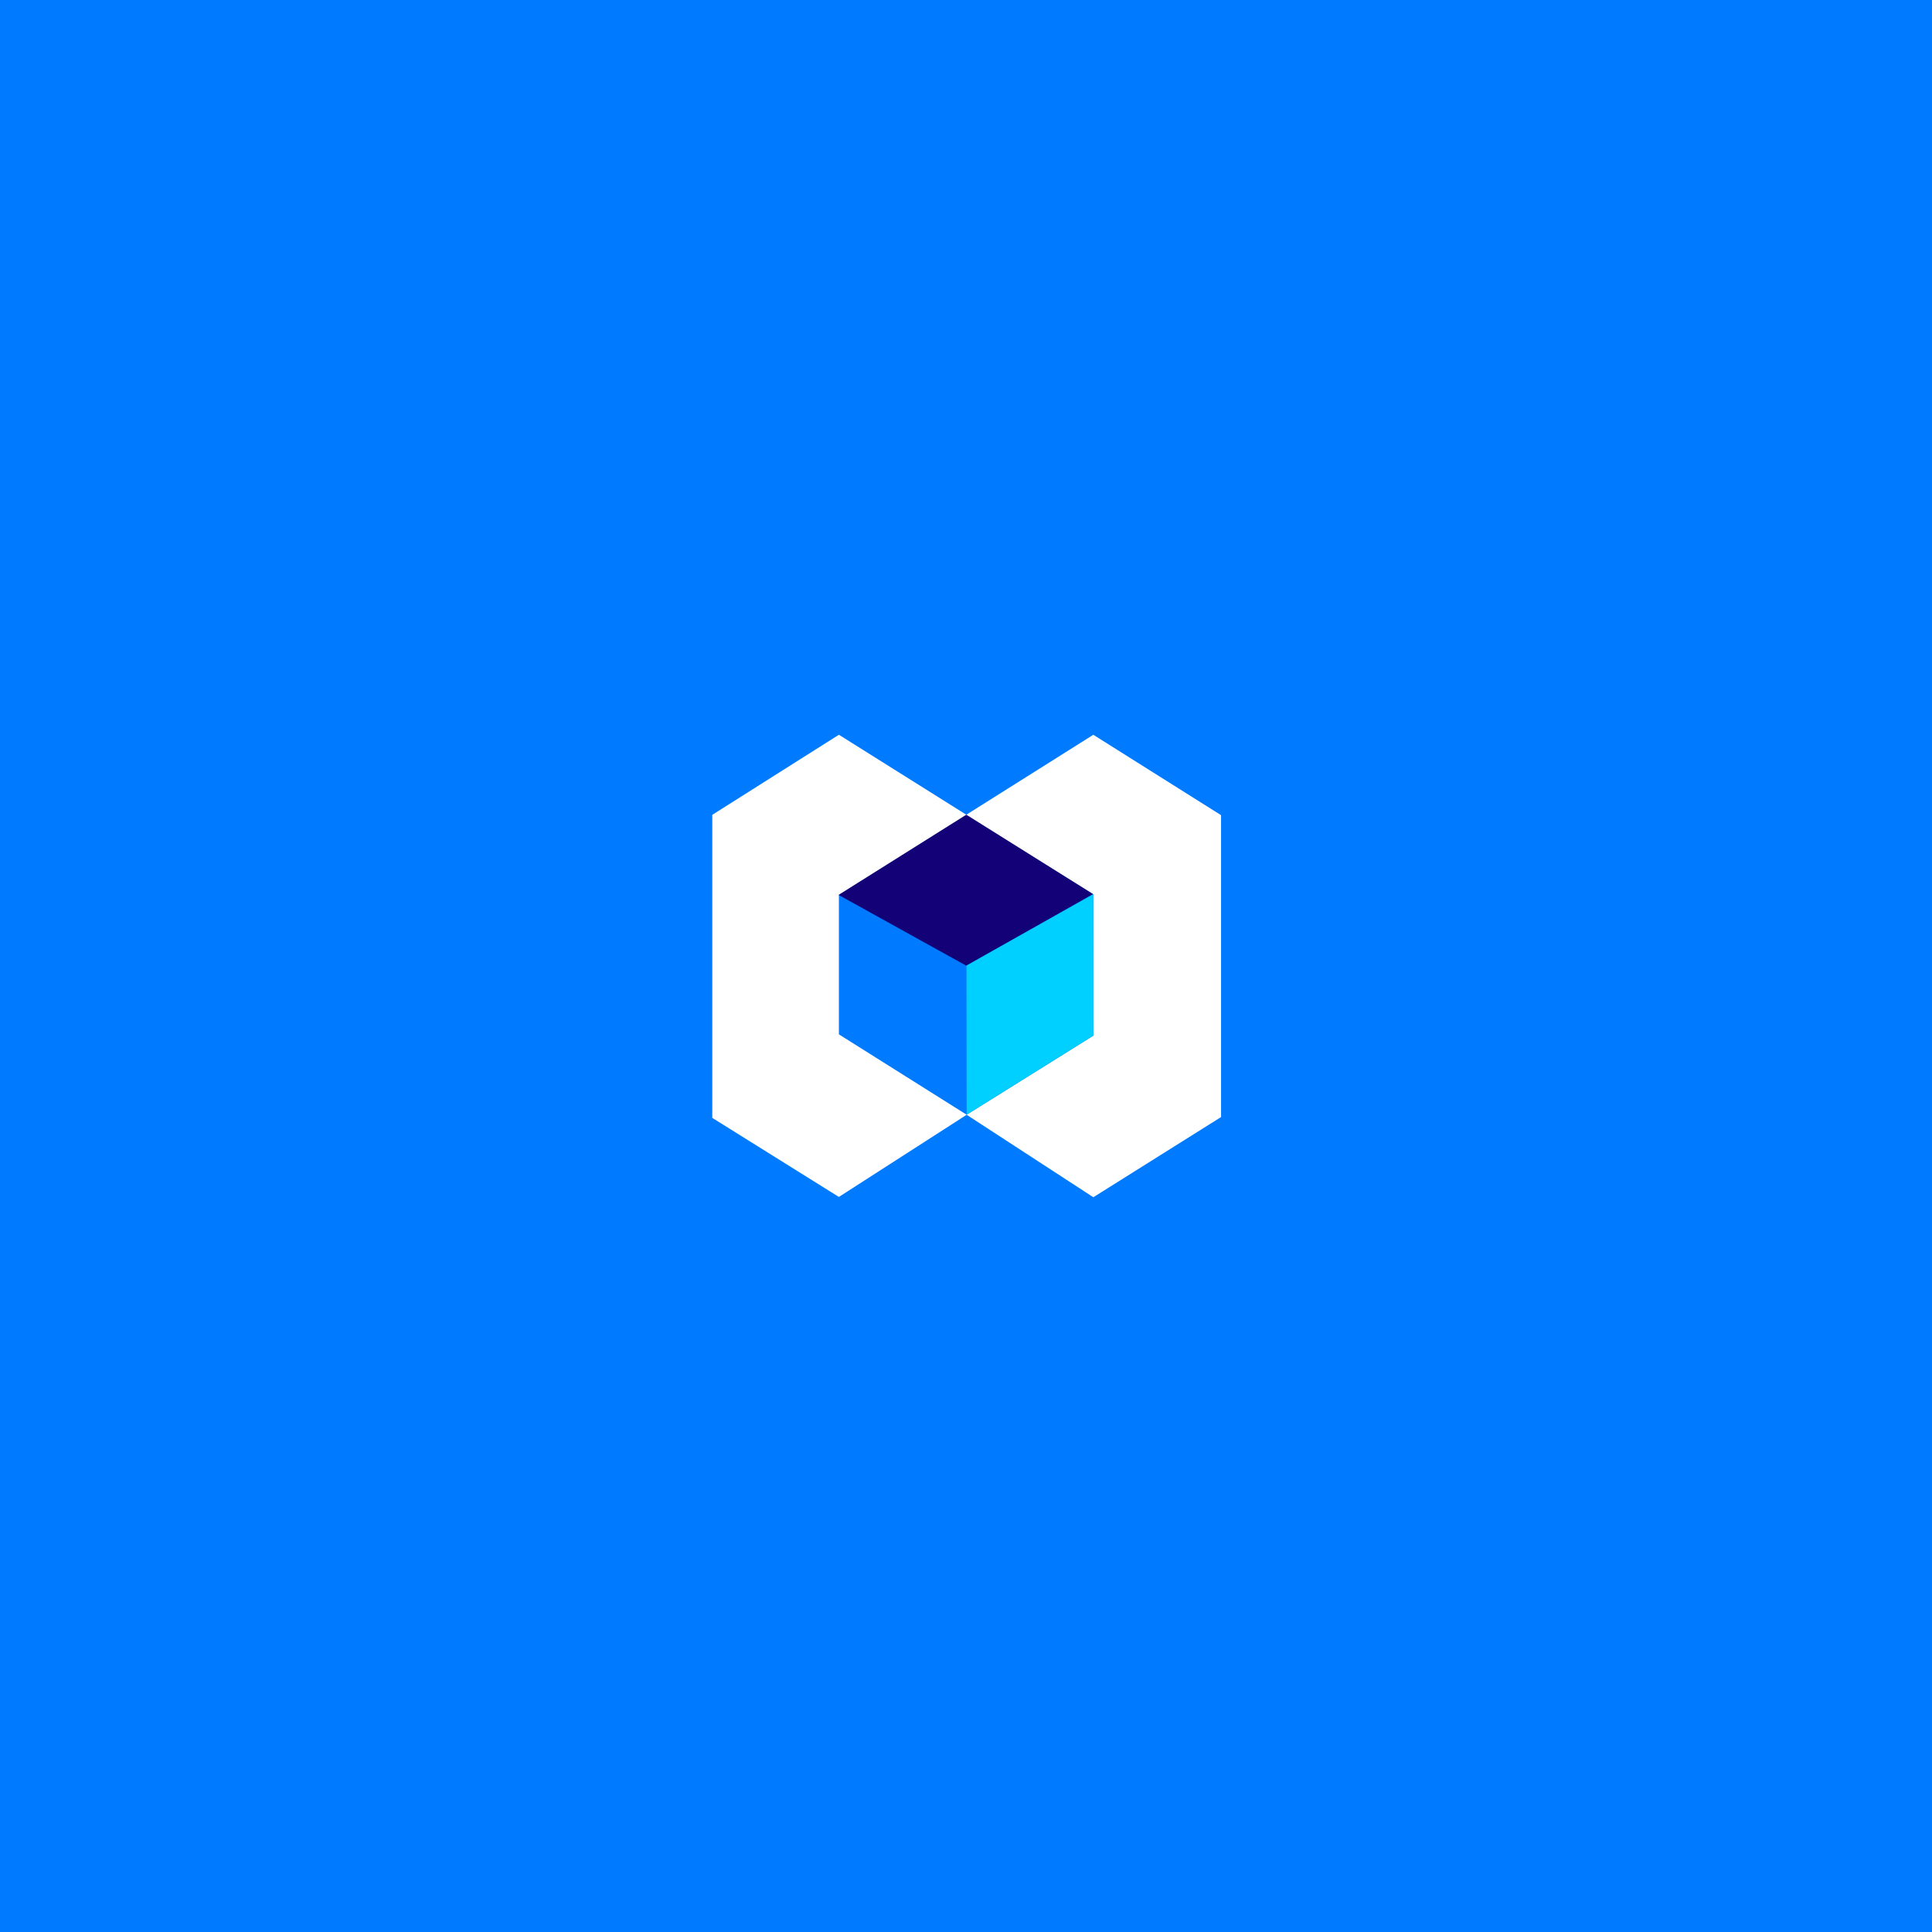 <?xml version="1.0" encoding="UTF-8"?>
<svg id="Camada_1" data-name="Camada 1" xmlns="http://www.w3.org/2000/svg" viewBox="0 0 1500 1500">
  <defs>
    <style>
      .cls-1 {
        fill: #007aff;
      }

      .cls-2 {
        fill: #fff;
      }

      .cls-3 {
        fill: #00d0ff;
      }

      .cls-4 {
        fill: #130177;
      }
    </style>
  </defs>
  <rect class="cls-1" width="1500" height="1500"/>
  <polygon class="cls-2" points="651.3 929.3 750.54 865.49 651.32 803.07 651.32 694.99 750.51 632.72 651.32 570.46 553.01 632.63 553.01 867.92 651.3 929.3"/>
  <polygon class="cls-2" points="749.83 632.83 848.84 570.48 948.03 632.9 948.03 867.28 848.86 929.53 750.5 865.51 848.83 804.12 848.83 694.35 749.83 632.83"/>
  <polygon class="cls-4" points="651.07 694.81 750.29 749.8 848.61 694.15 750.25 632.53 651.07 694.81"/>
  <polygon class="cls-1" points="848.71 694.53 848.71 694.34 848.55 694.28 848.43 694.35 848.71 694.53"/>
  <polygon class="cls-3" points="750.5 865.41 750.37 749.66 848.71 694.34 848.83 804.02 750.5 865.41"/>
</svg>